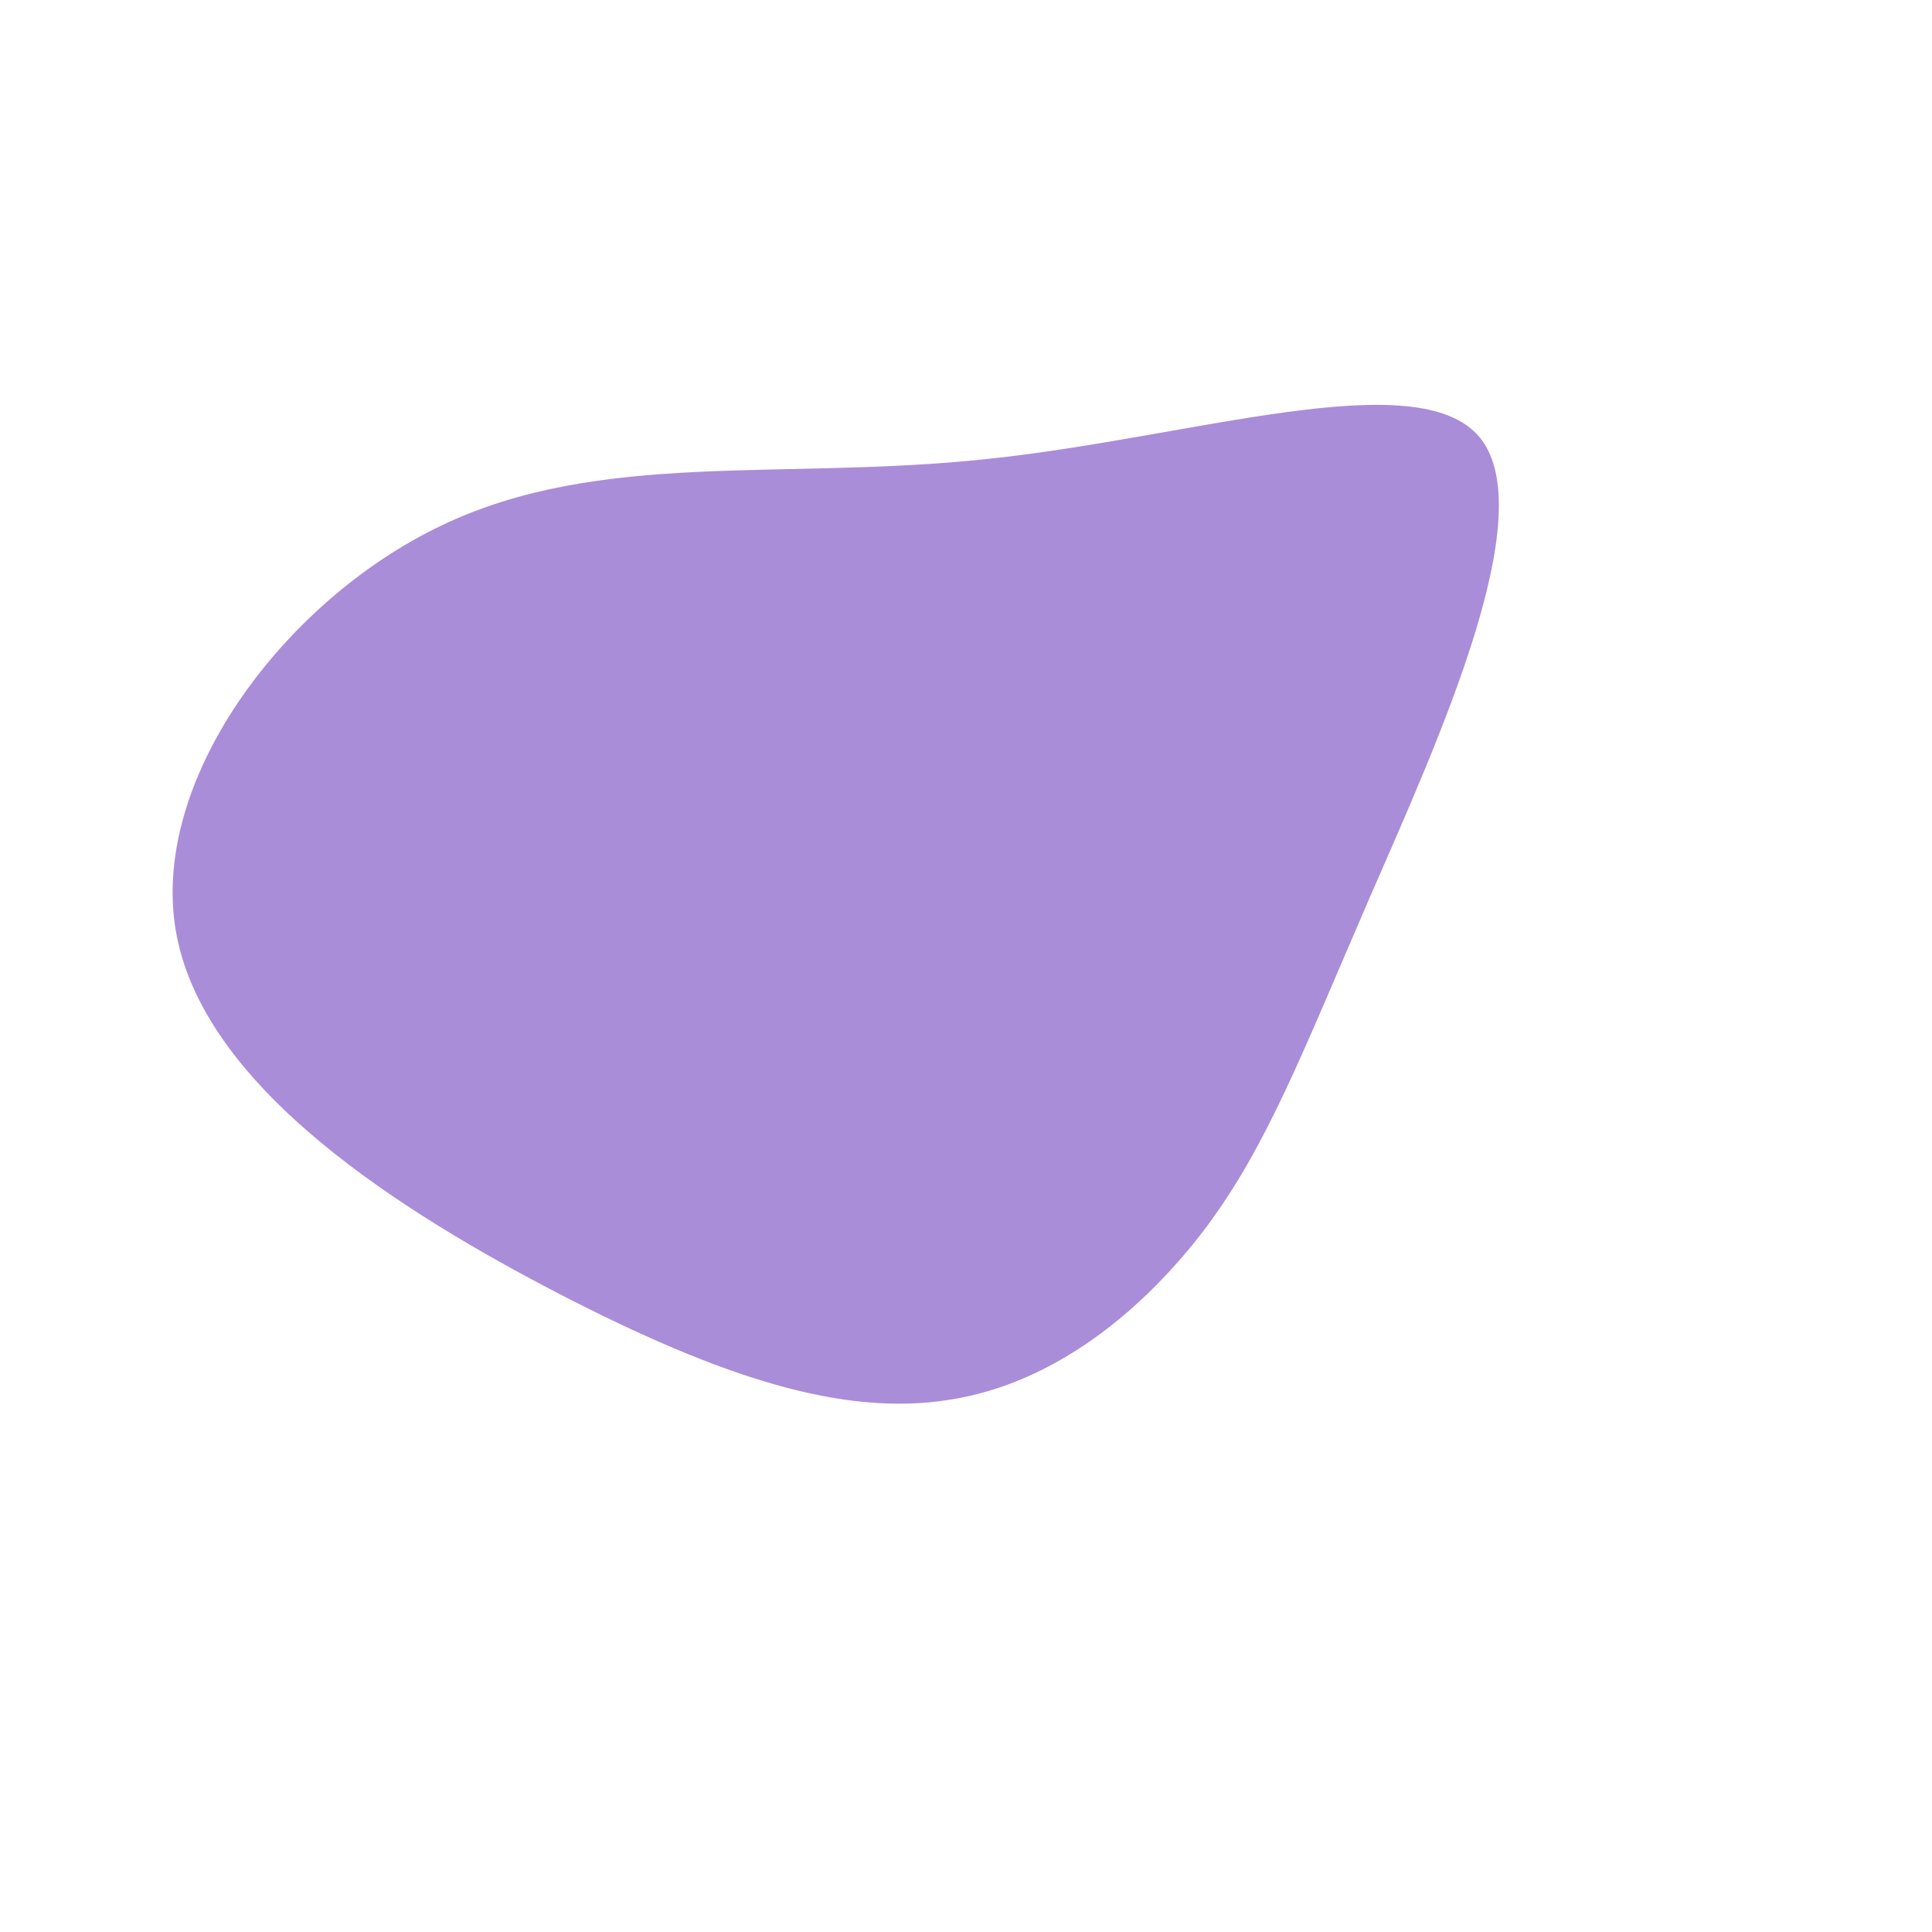 <svg viewBox="0 0 200 200" xmlns="http://www.w3.org/2000/svg">
  <path fill="#AA8DD8" d="M53.2,-54.7C59.6,-46.8,48.9,-23.4,41.8,-7.1C34.7,9.3,31.2,18.5,24.9,27C18.5,35.5,9.3,43.2,-1.7,44.9C-12.8,46.7,-25.5,42.5,-42,34C-58.4,25.5,-78.6,12.8,-81.7,-3.1C-84.8,-18.9,-70.7,-37.8,-54.3,-45.6C-37.8,-53.5,-18.9,-50.2,2.3,-52.5C23.4,-54.7,46.8,-62.5,53.2,-54.7Z" transform="translate(100 100)" />
</svg>